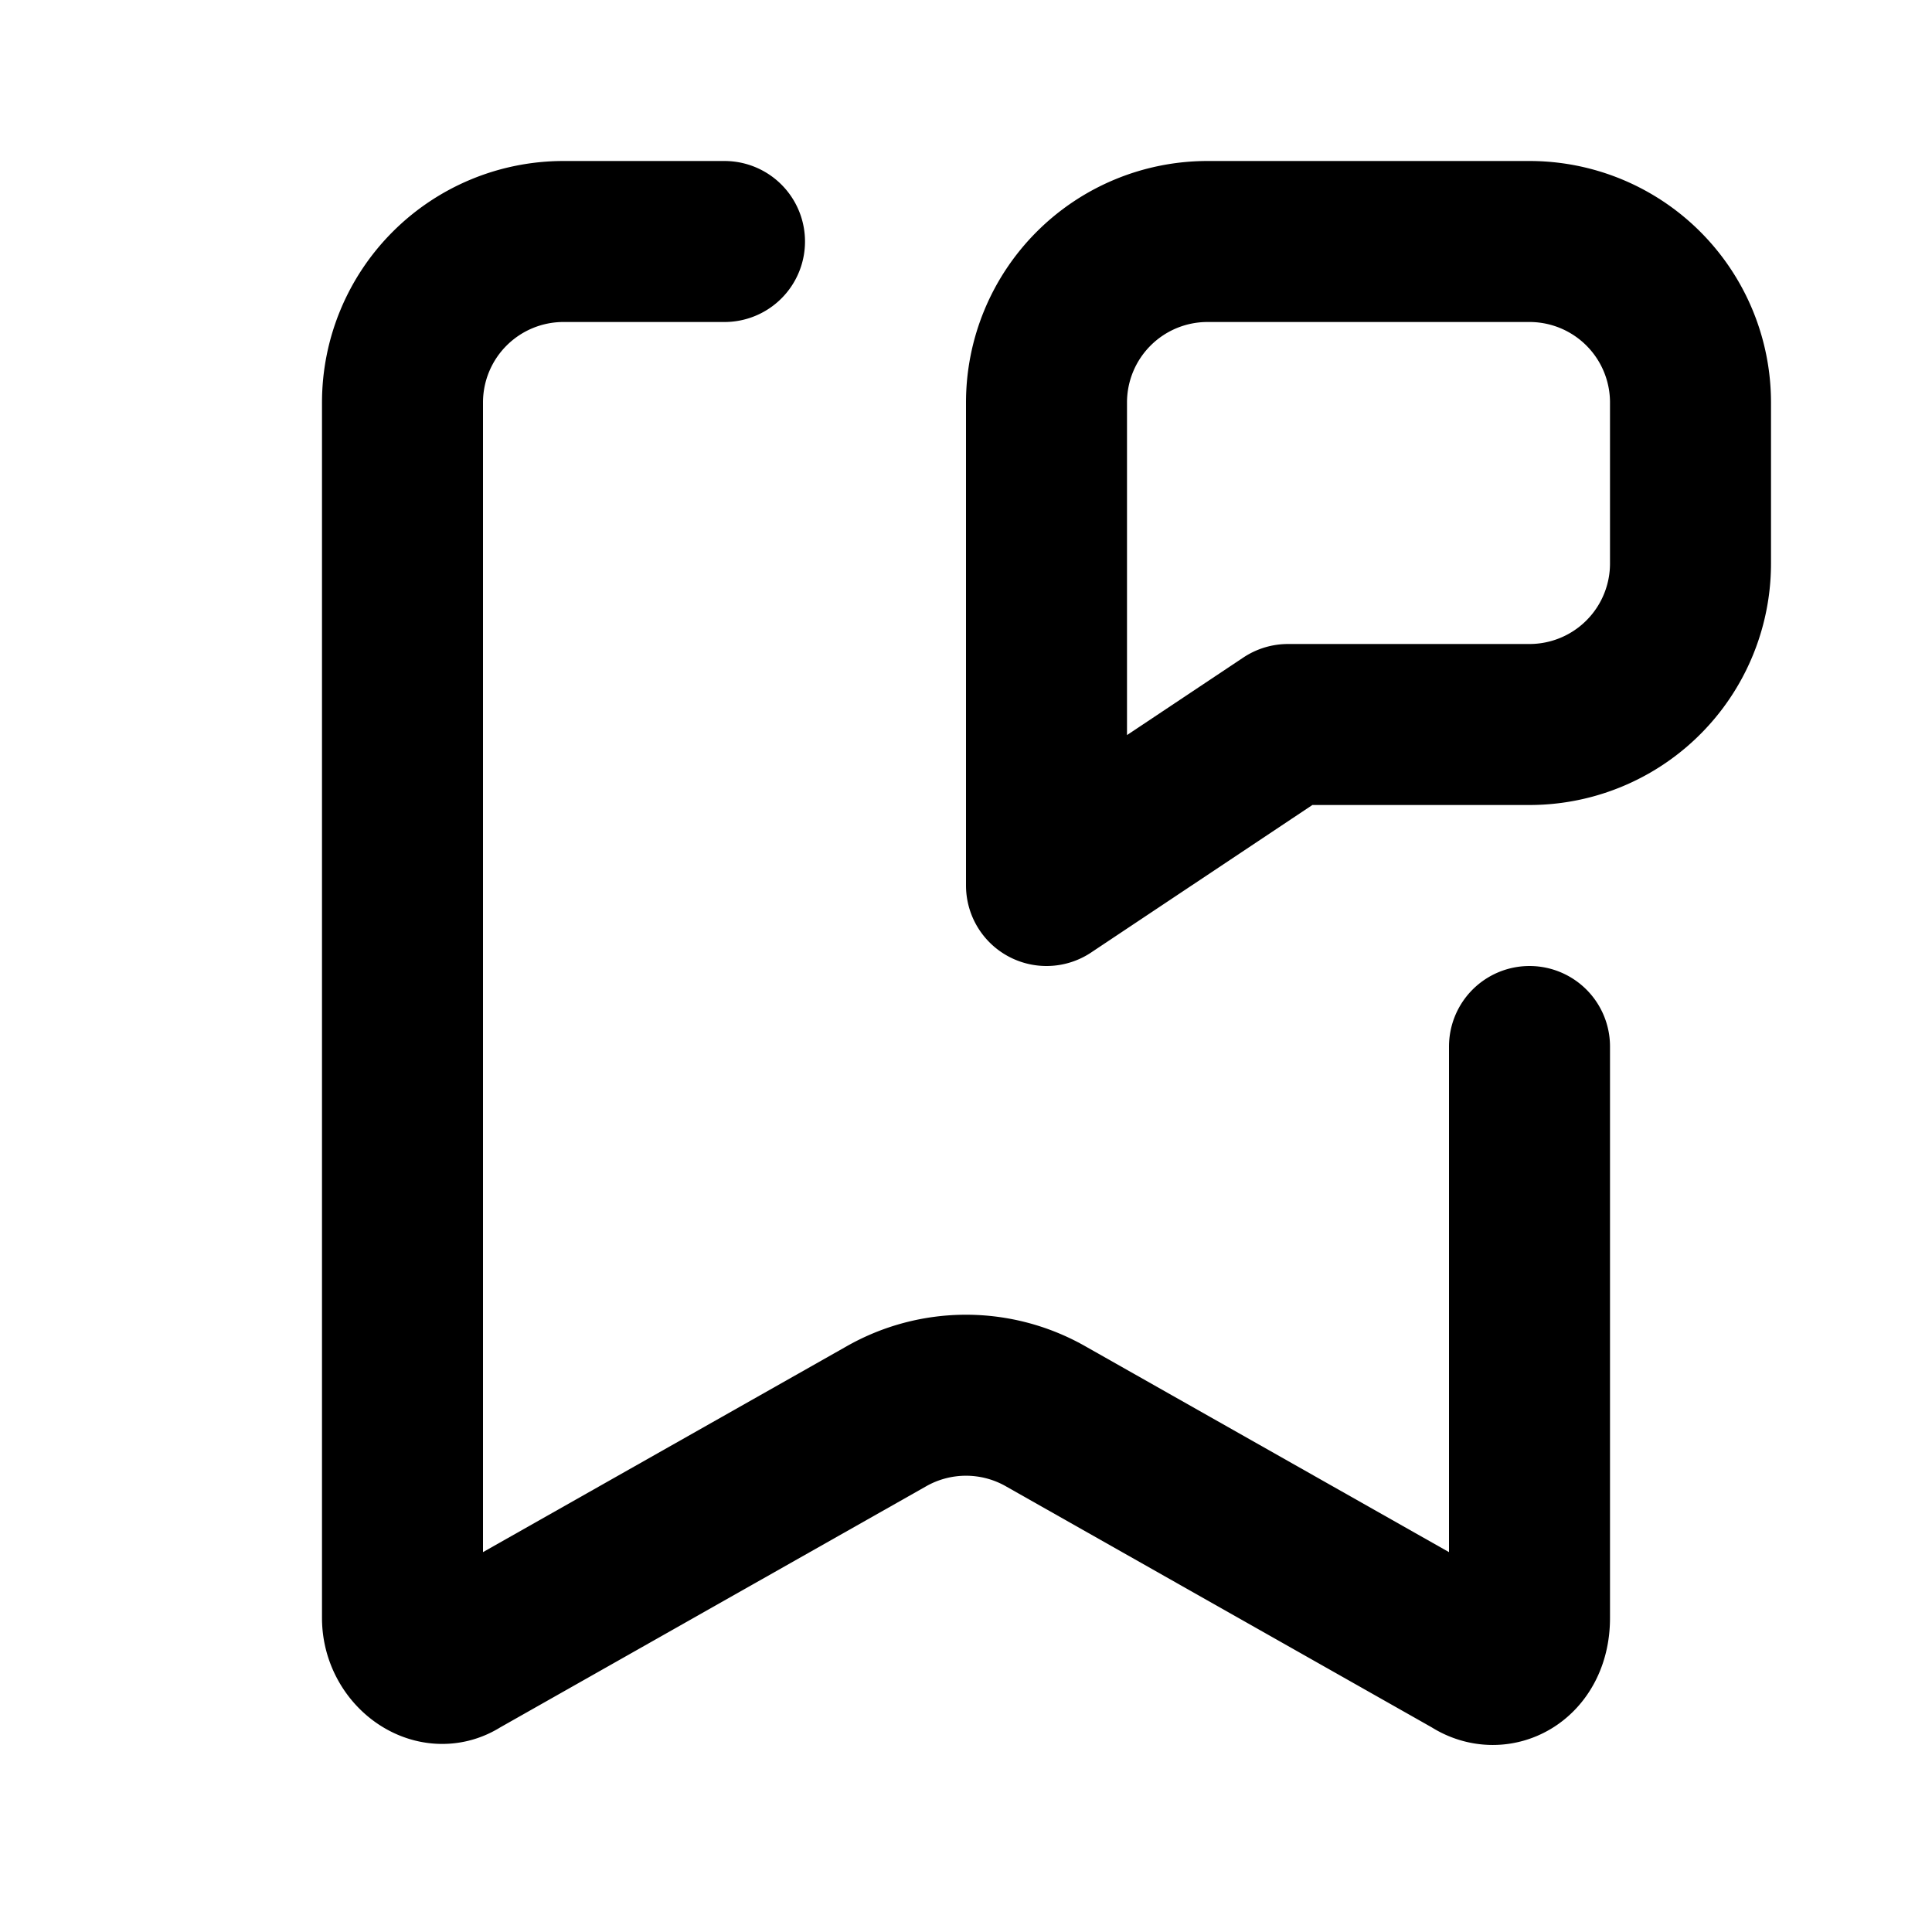 <svg fill="none" xmlns="http://www.w3.org/2000/svg" viewBox="0 0 24 24"><path d="M9 3H7a2 2 0 00-2 2v15.1c0 .4.4.7.7.5l5.3-3a2 2 0 012 0l5.3 3c.3.2.7 0 .7-.5V13" stroke="currentColor" stroke-width="2" stroke-linecap="round" stroke-linejoin="round"/><path d="M19 3h-4a2 2 0 00-2 2v6l3-2h3a2 2 0 002-2V5a2 2 0 00-2-2z" stroke="currentColor" stroke-width="2" stroke-linecap="round" stroke-linejoin="round"/></svg>